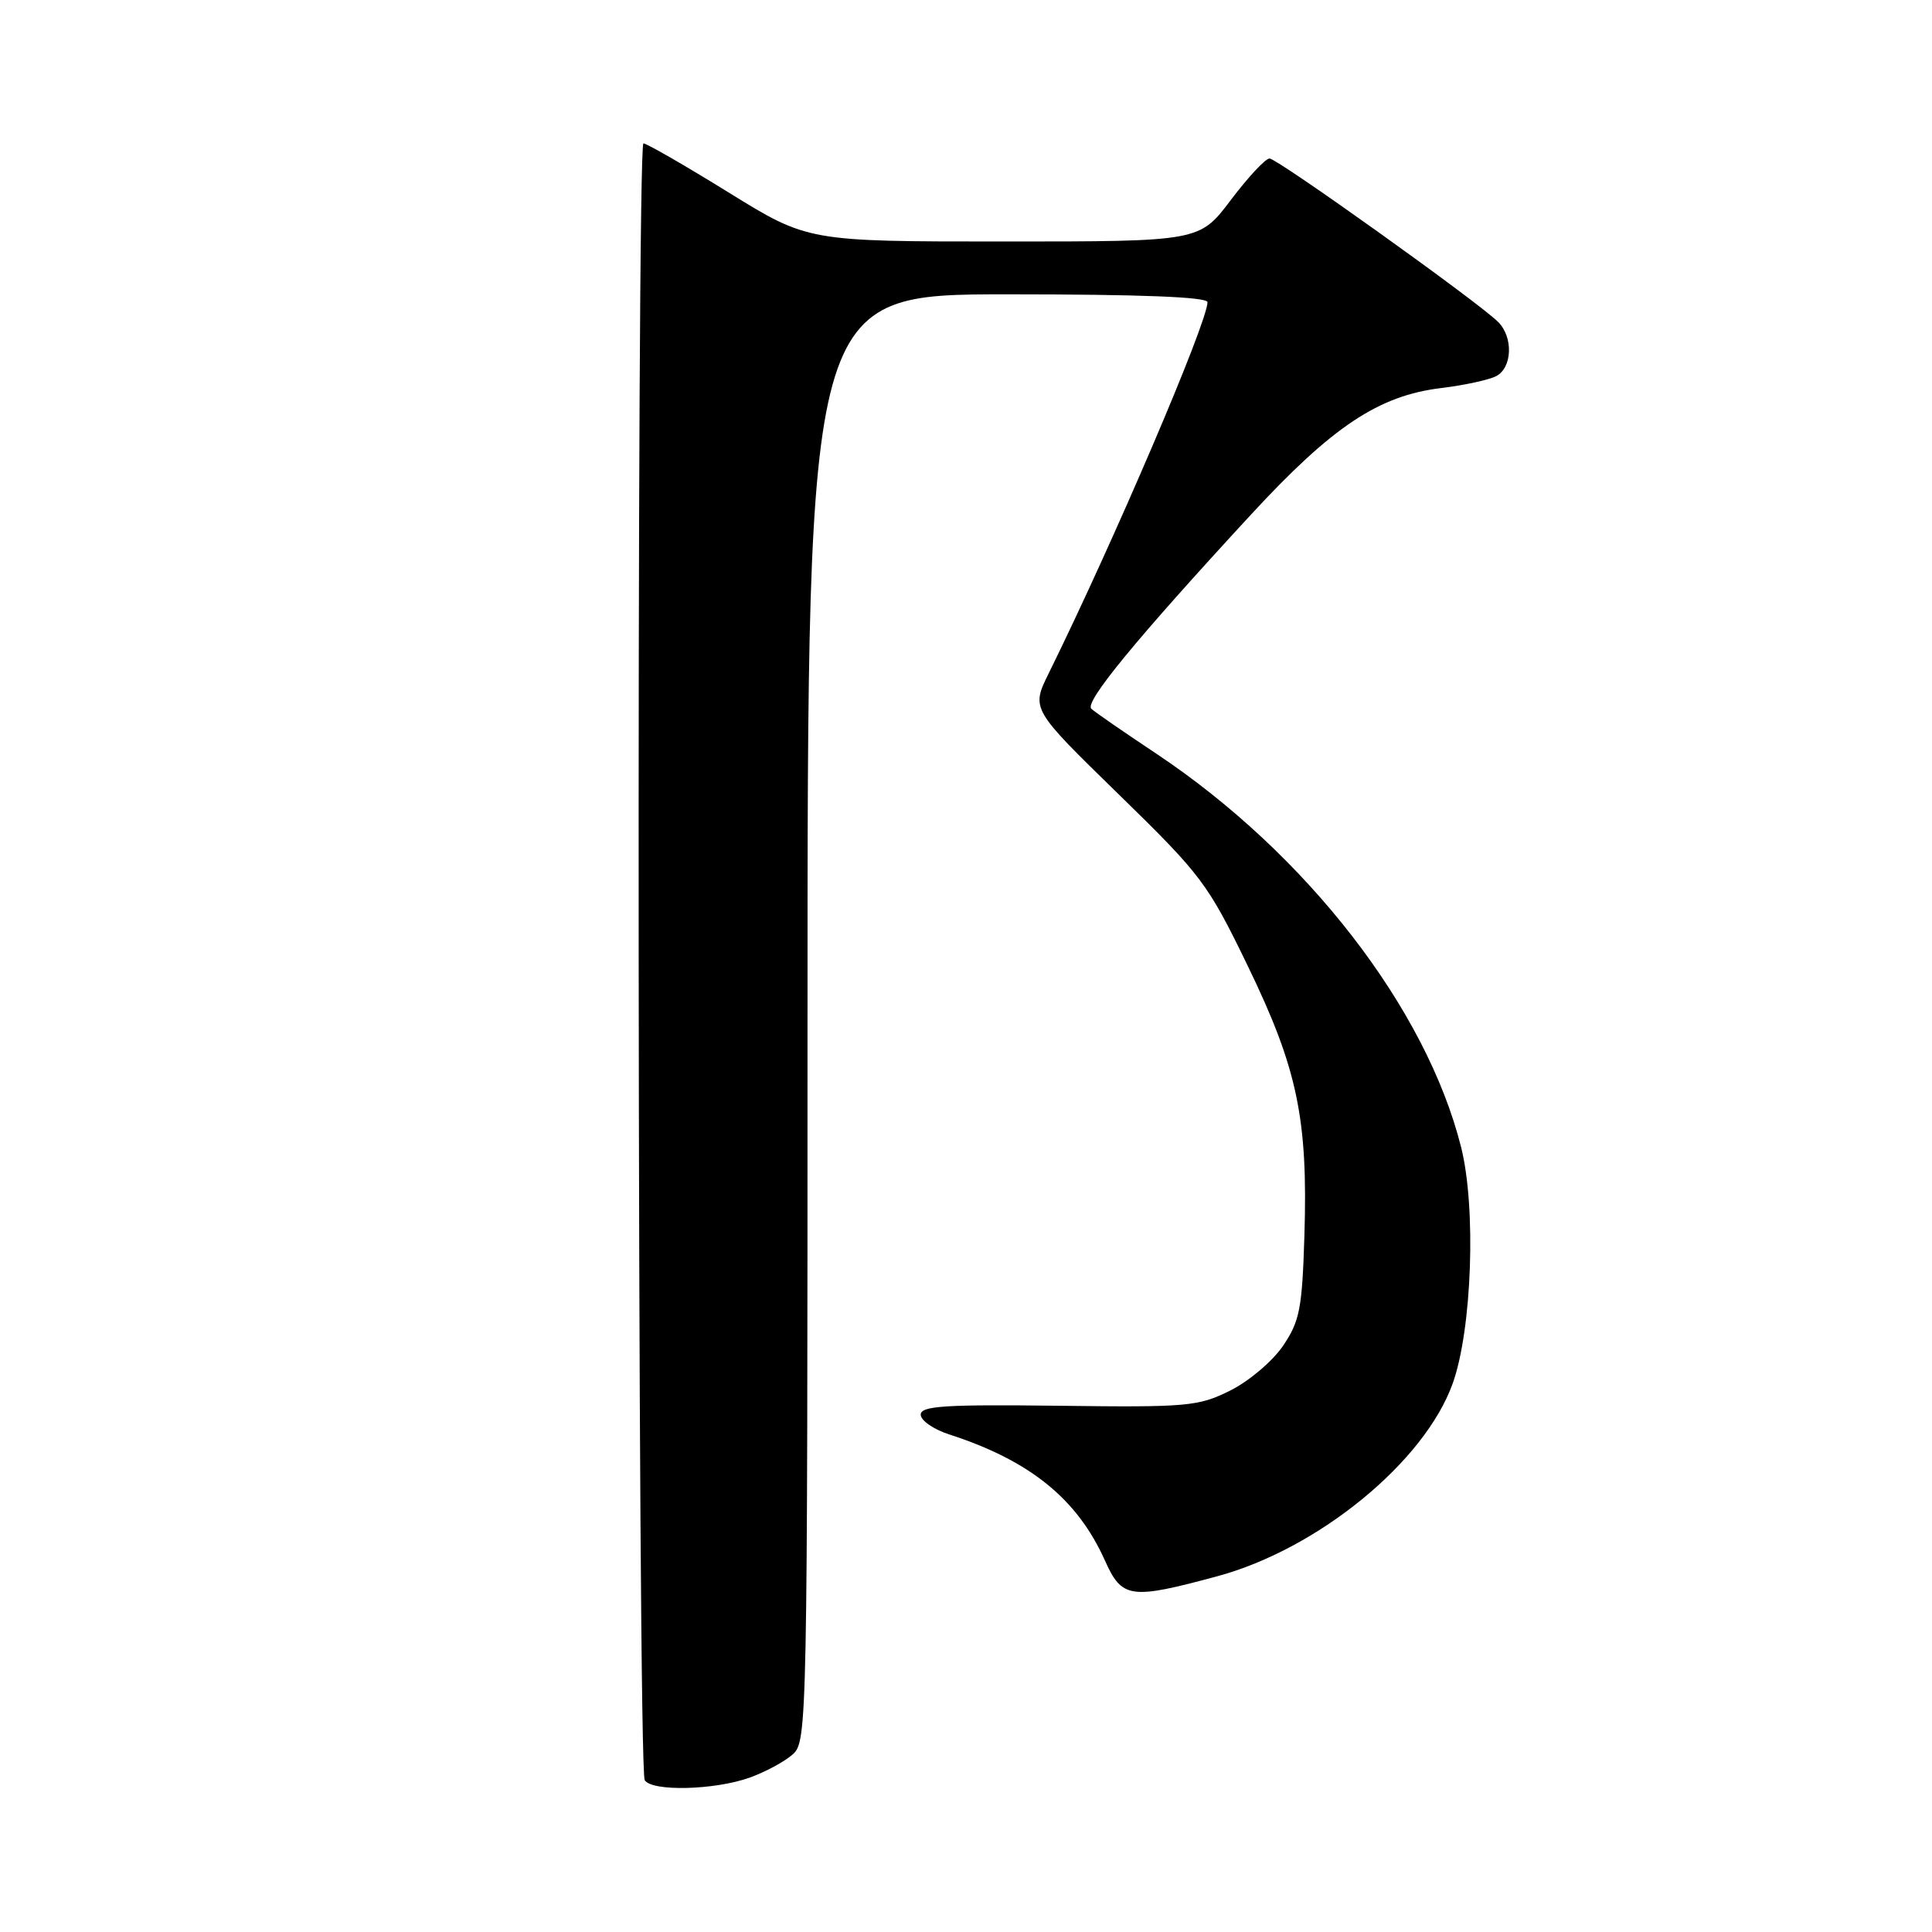 <?xml version="1.0" encoding="UTF-8" standalone="no"?>
<!DOCTYPE svg PUBLIC "-//W3C//DTD SVG 1.1//EN" "http://www.w3.org/Graphics/SVG/1.1/DTD/svg11.dtd" >
<svg xmlns="http://www.w3.org/2000/svg" xmlns:xlink="http://www.w3.org/1999/xlink" version="1.1" viewBox="0 0 256 256">
 <g >
 <path fill="currentColor"
d=" M 99.32 235.55 C 101.42 234.80 104.00 233.40 105.07 232.44 C 106.95 230.73 107.00 228.33 107.00 134.85 C 107.00 39.00 107.00 39.00 133.50 39.00 C 151.14 39.00 160.00 39.35 160.00 40.04 C 160.00 42.71 147.58 71.73 138.96 89.22 C 136.63 93.94 136.63 93.94 148.20 105.22 C 159.23 115.98 160.02 117.03 165.34 128.00 C 171.92 141.57 173.32 148.26 172.84 163.76 C 172.54 173.42 172.22 175.07 170.00 178.34 C 168.62 180.37 165.48 183.03 163.00 184.26 C 158.78 186.36 157.38 186.49 140.25 186.27 C 125.17 186.09 122.00 186.29 122.00 187.45 C 122.00 188.22 123.69 189.39 125.75 190.06 C 136.47 193.53 142.74 198.60 146.40 206.76 C 148.67 211.82 149.75 211.98 161.27 208.87 C 174.68 205.25 188.78 193.70 192.50 183.29 C 195.05 176.13 195.62 160.01 193.60 151.99 C 188.96 133.57 173.14 113.16 153.24 99.88 C 148.98 97.05 145.10 94.37 144.61 93.92 C 143.65 93.06 150.51 84.72 165.76 68.19 C 176.54 56.51 182.68 52.42 190.96 51.42 C 194.01 51.05 197.29 50.34 198.25 49.84 C 200.39 48.73 200.54 44.68 198.51 42.66 C 195.93 40.07 169.25 21.00 168.22 21.00 C 167.68 21.00 165.37 23.48 163.09 26.50 C 158.94 32.00 158.94 32.00 132.99 32.00 C 107.05 32.00 107.05 32.00 96.54 25.50 C 90.75 21.92 85.68 19.00 85.26 19.00 C 84.31 19.00 84.47 234.34 85.43 235.88 C 86.37 237.41 94.65 237.21 99.32 235.55 Z "/>
</g>
</svg>